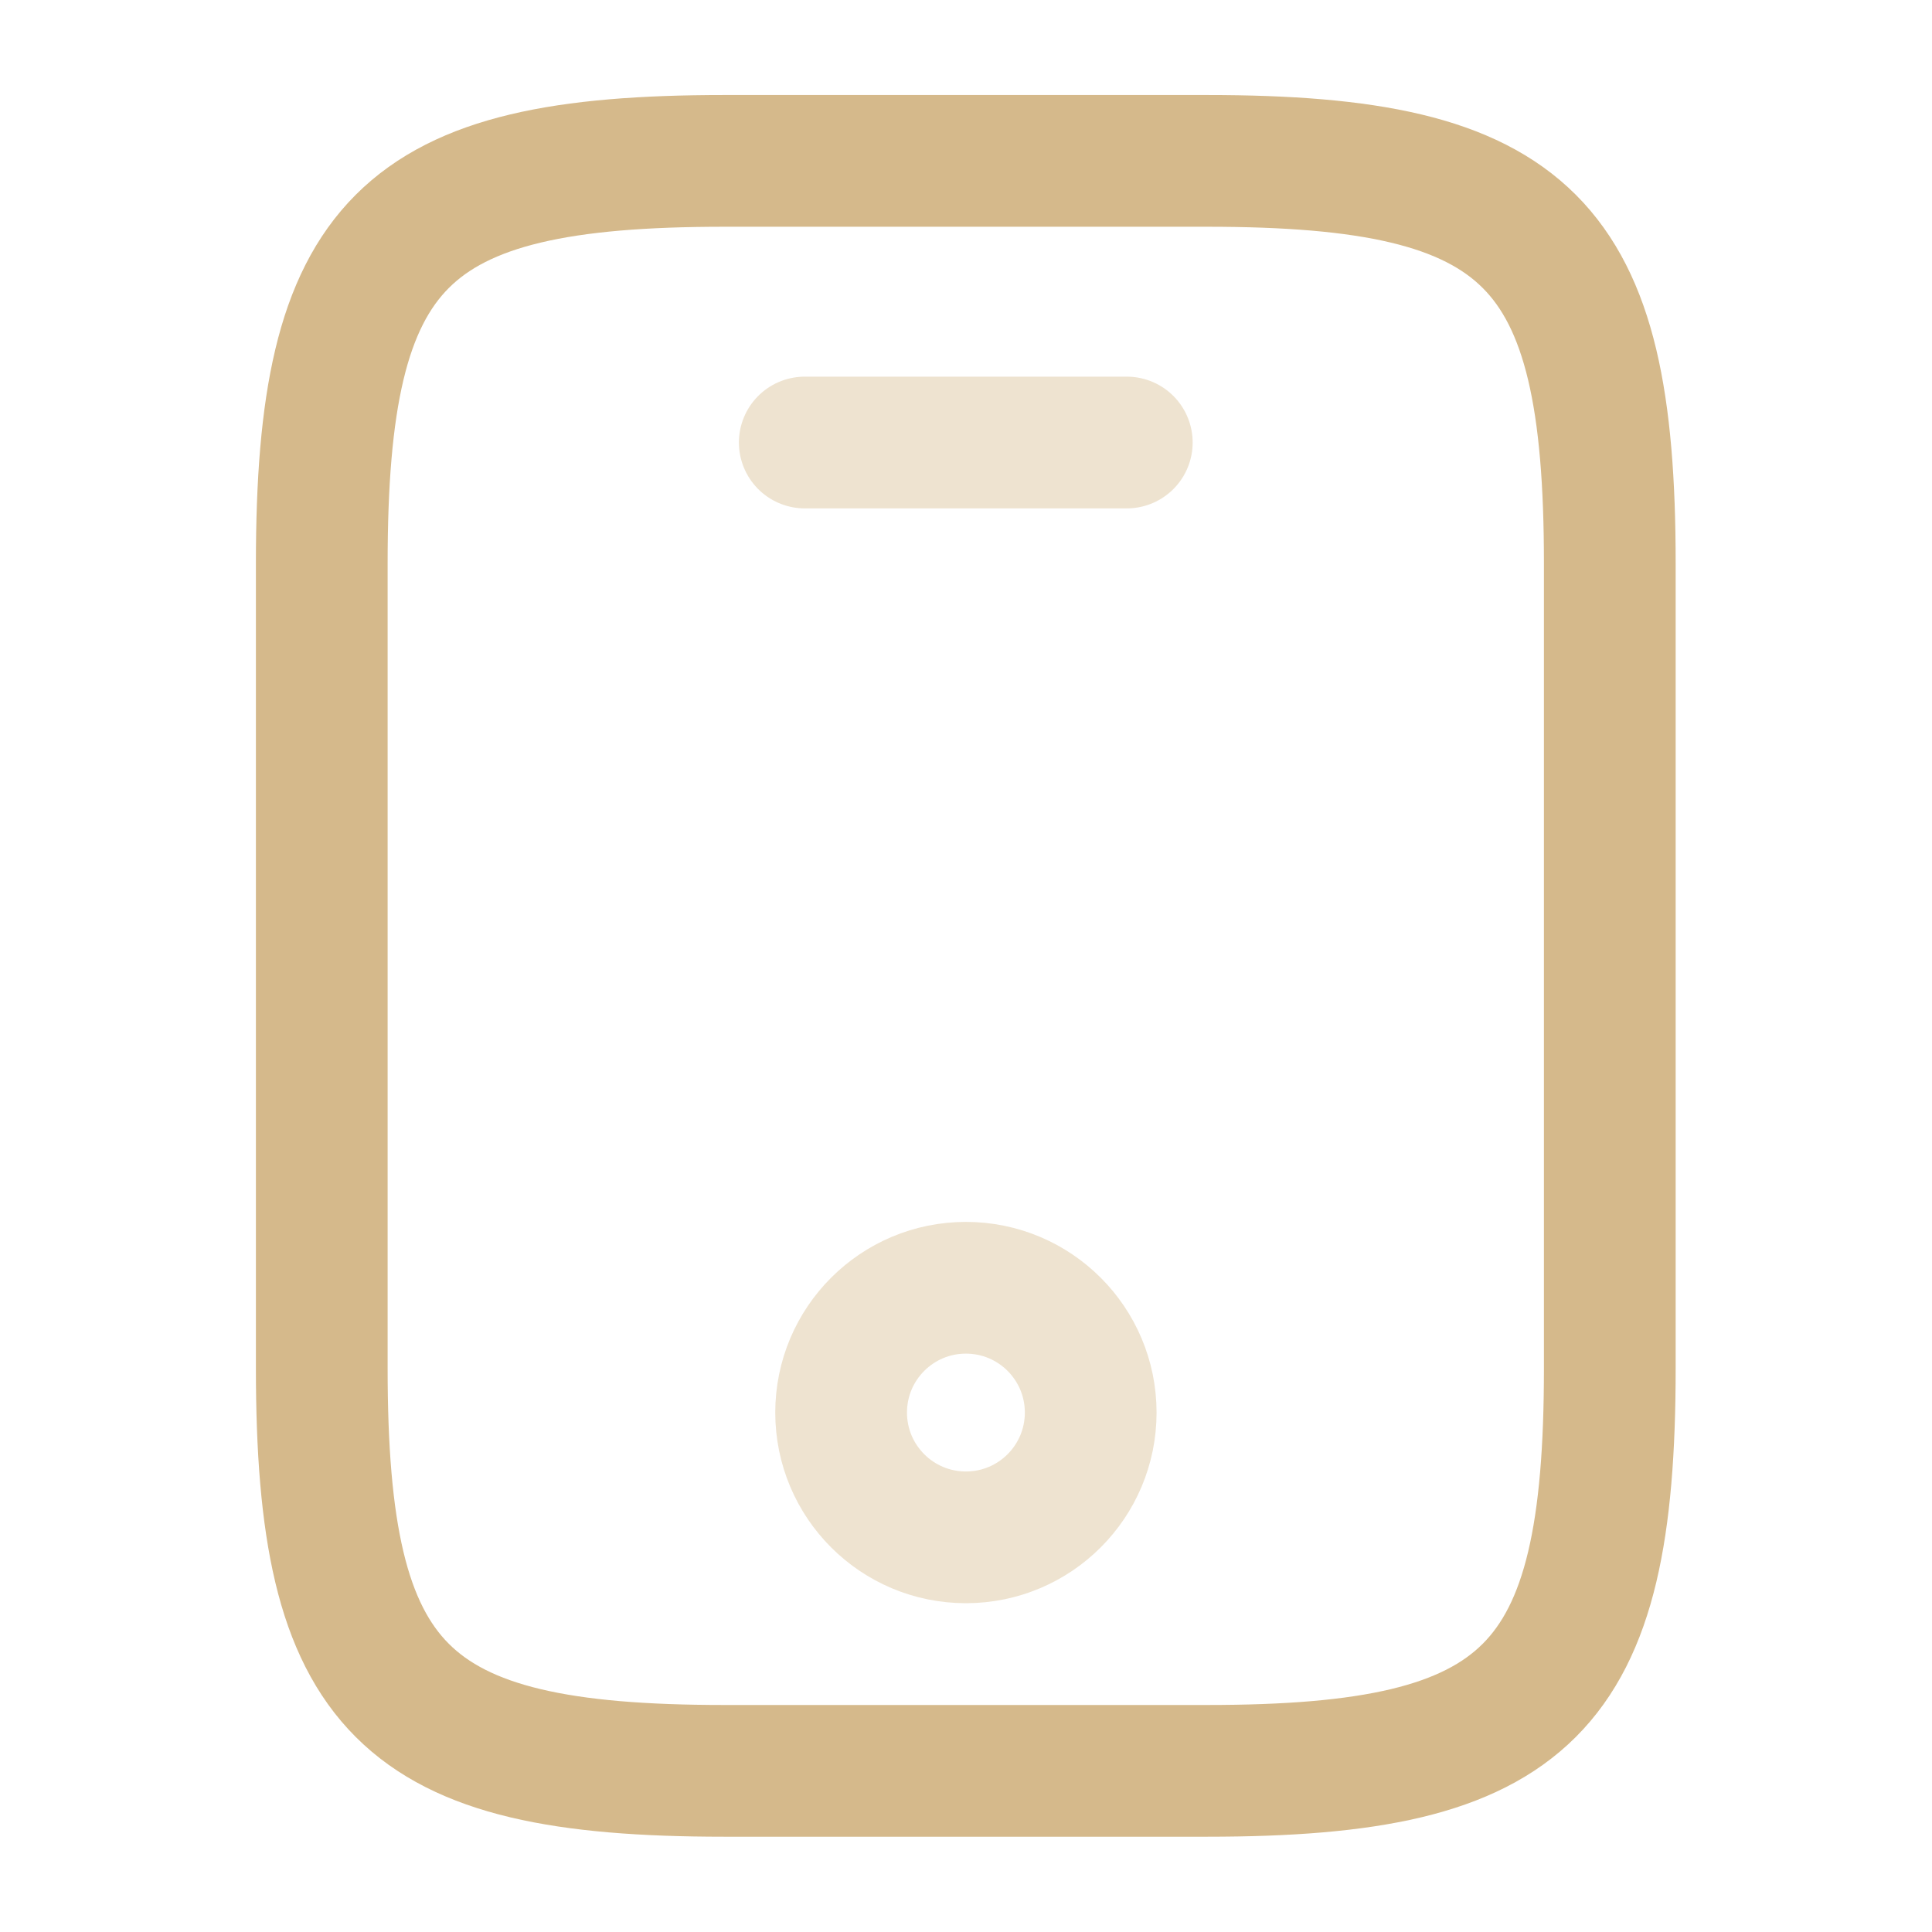 <svg width="22" height="22" viewBox="0 0 22 22" fill="none" xmlns="http://www.w3.org/2000/svg">
<path d="M18.331 6.415V15.582C18.331 19.249 17.414 20.165 13.747 20.165H8.247C4.581 20.165 3.664 19.249 3.664 15.582V6.415C3.664 2.749 4.581 1.832 8.247 1.832H13.747C17.414 1.832 18.331 2.749 18.331 6.415Z" stroke="#D5B98B" stroke-width="1.5" stroke-linecap="round" stroke-linejoin="round"/>
<path opacity="0.4" d="M12.831 5.039H9.164" stroke="#D5B98B" stroke-width="1.5" stroke-linecap="round" stroke-linejoin="round"/>
<path opacity="0.4" d="M10.999 17.506C11.784 17.506 12.42 16.87 12.42 16.085C12.42 15.3 11.784 14.664 10.999 14.664C10.214 14.664 9.578 15.3 9.578 16.085C9.578 16.87 10.214 17.506 10.999 17.506Z" stroke="#D5B98B" stroke-width="1.5" stroke-linecap="round" stroke-linejoin="round"/>
</svg>
